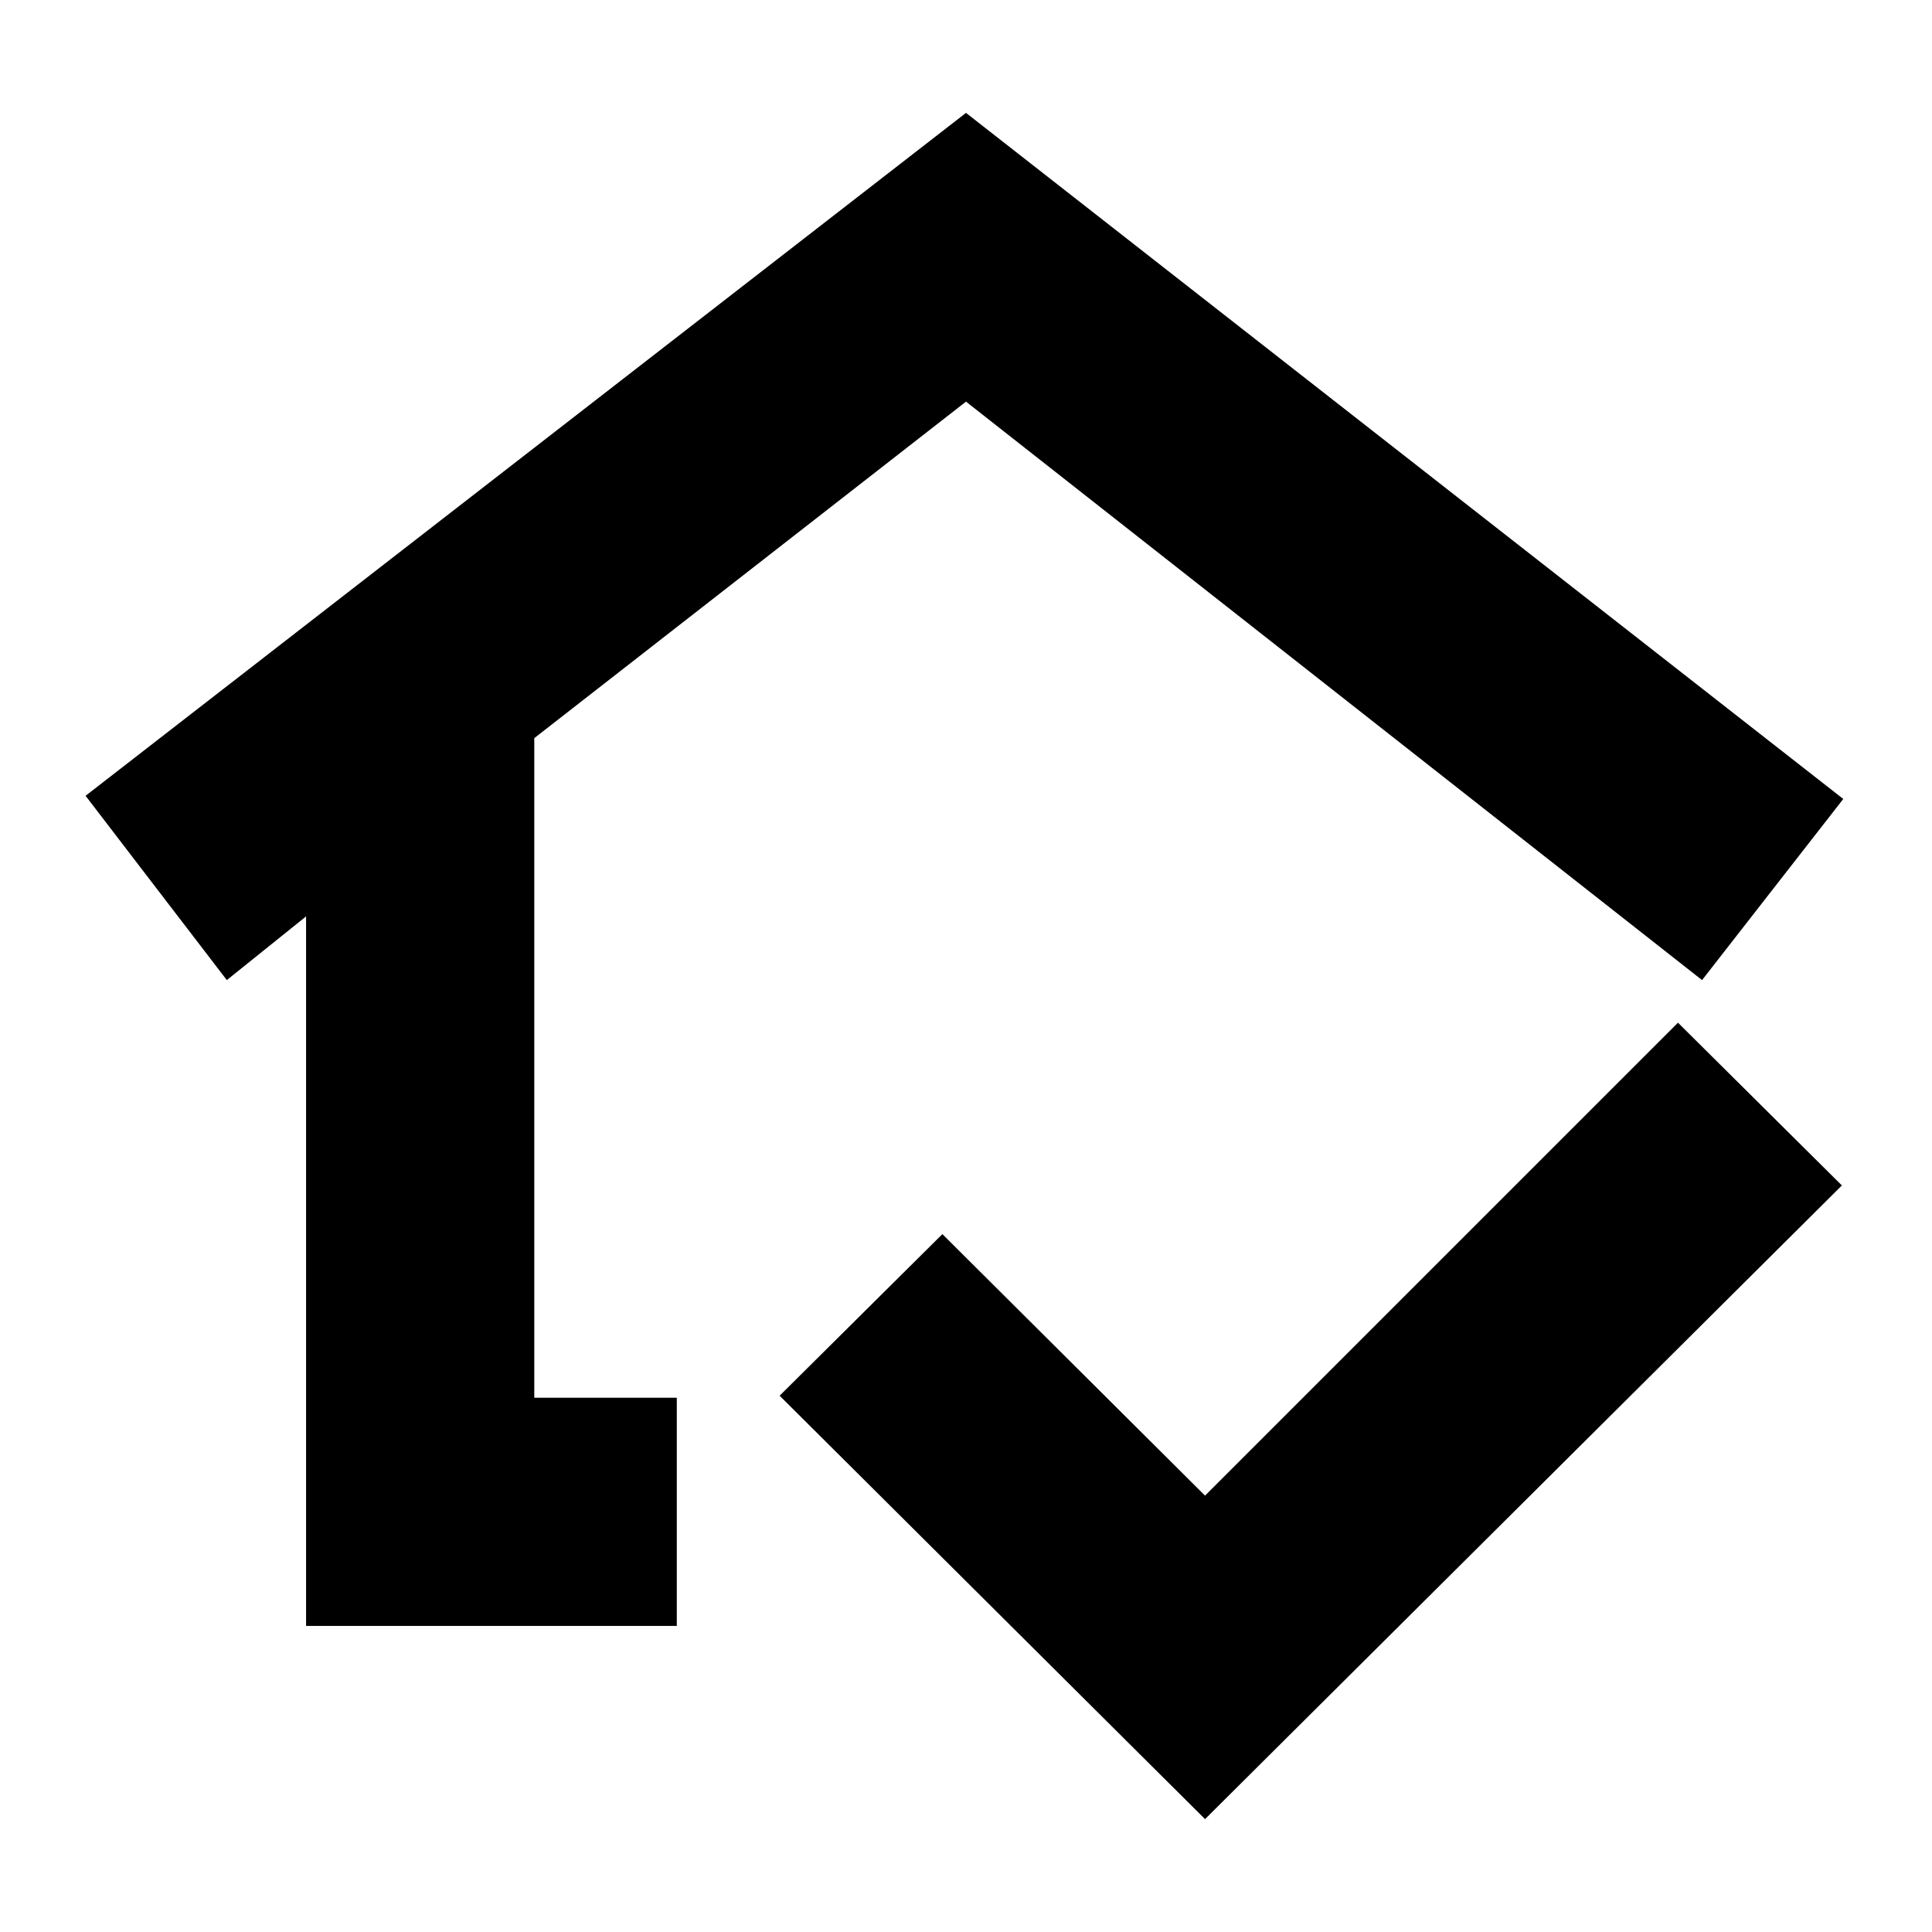 <svg xmlns="http://www.w3.org/2000/svg" height="20" viewBox="0 -960 960 960" width="20"><path d="M480-513.74ZM152.09-152.09v-352.56L112.7-473l-70.18-91.57L480-903.91 915.91-563l-70.17 90L480-760.43 265.48-593.22v327.74h70.82v113.39H152.09Zm446.69 96L387.39-266.48l80.87-80.3 130.52 129.95 235-235 81.44 80.87L598.78-56.09Z"/></svg>